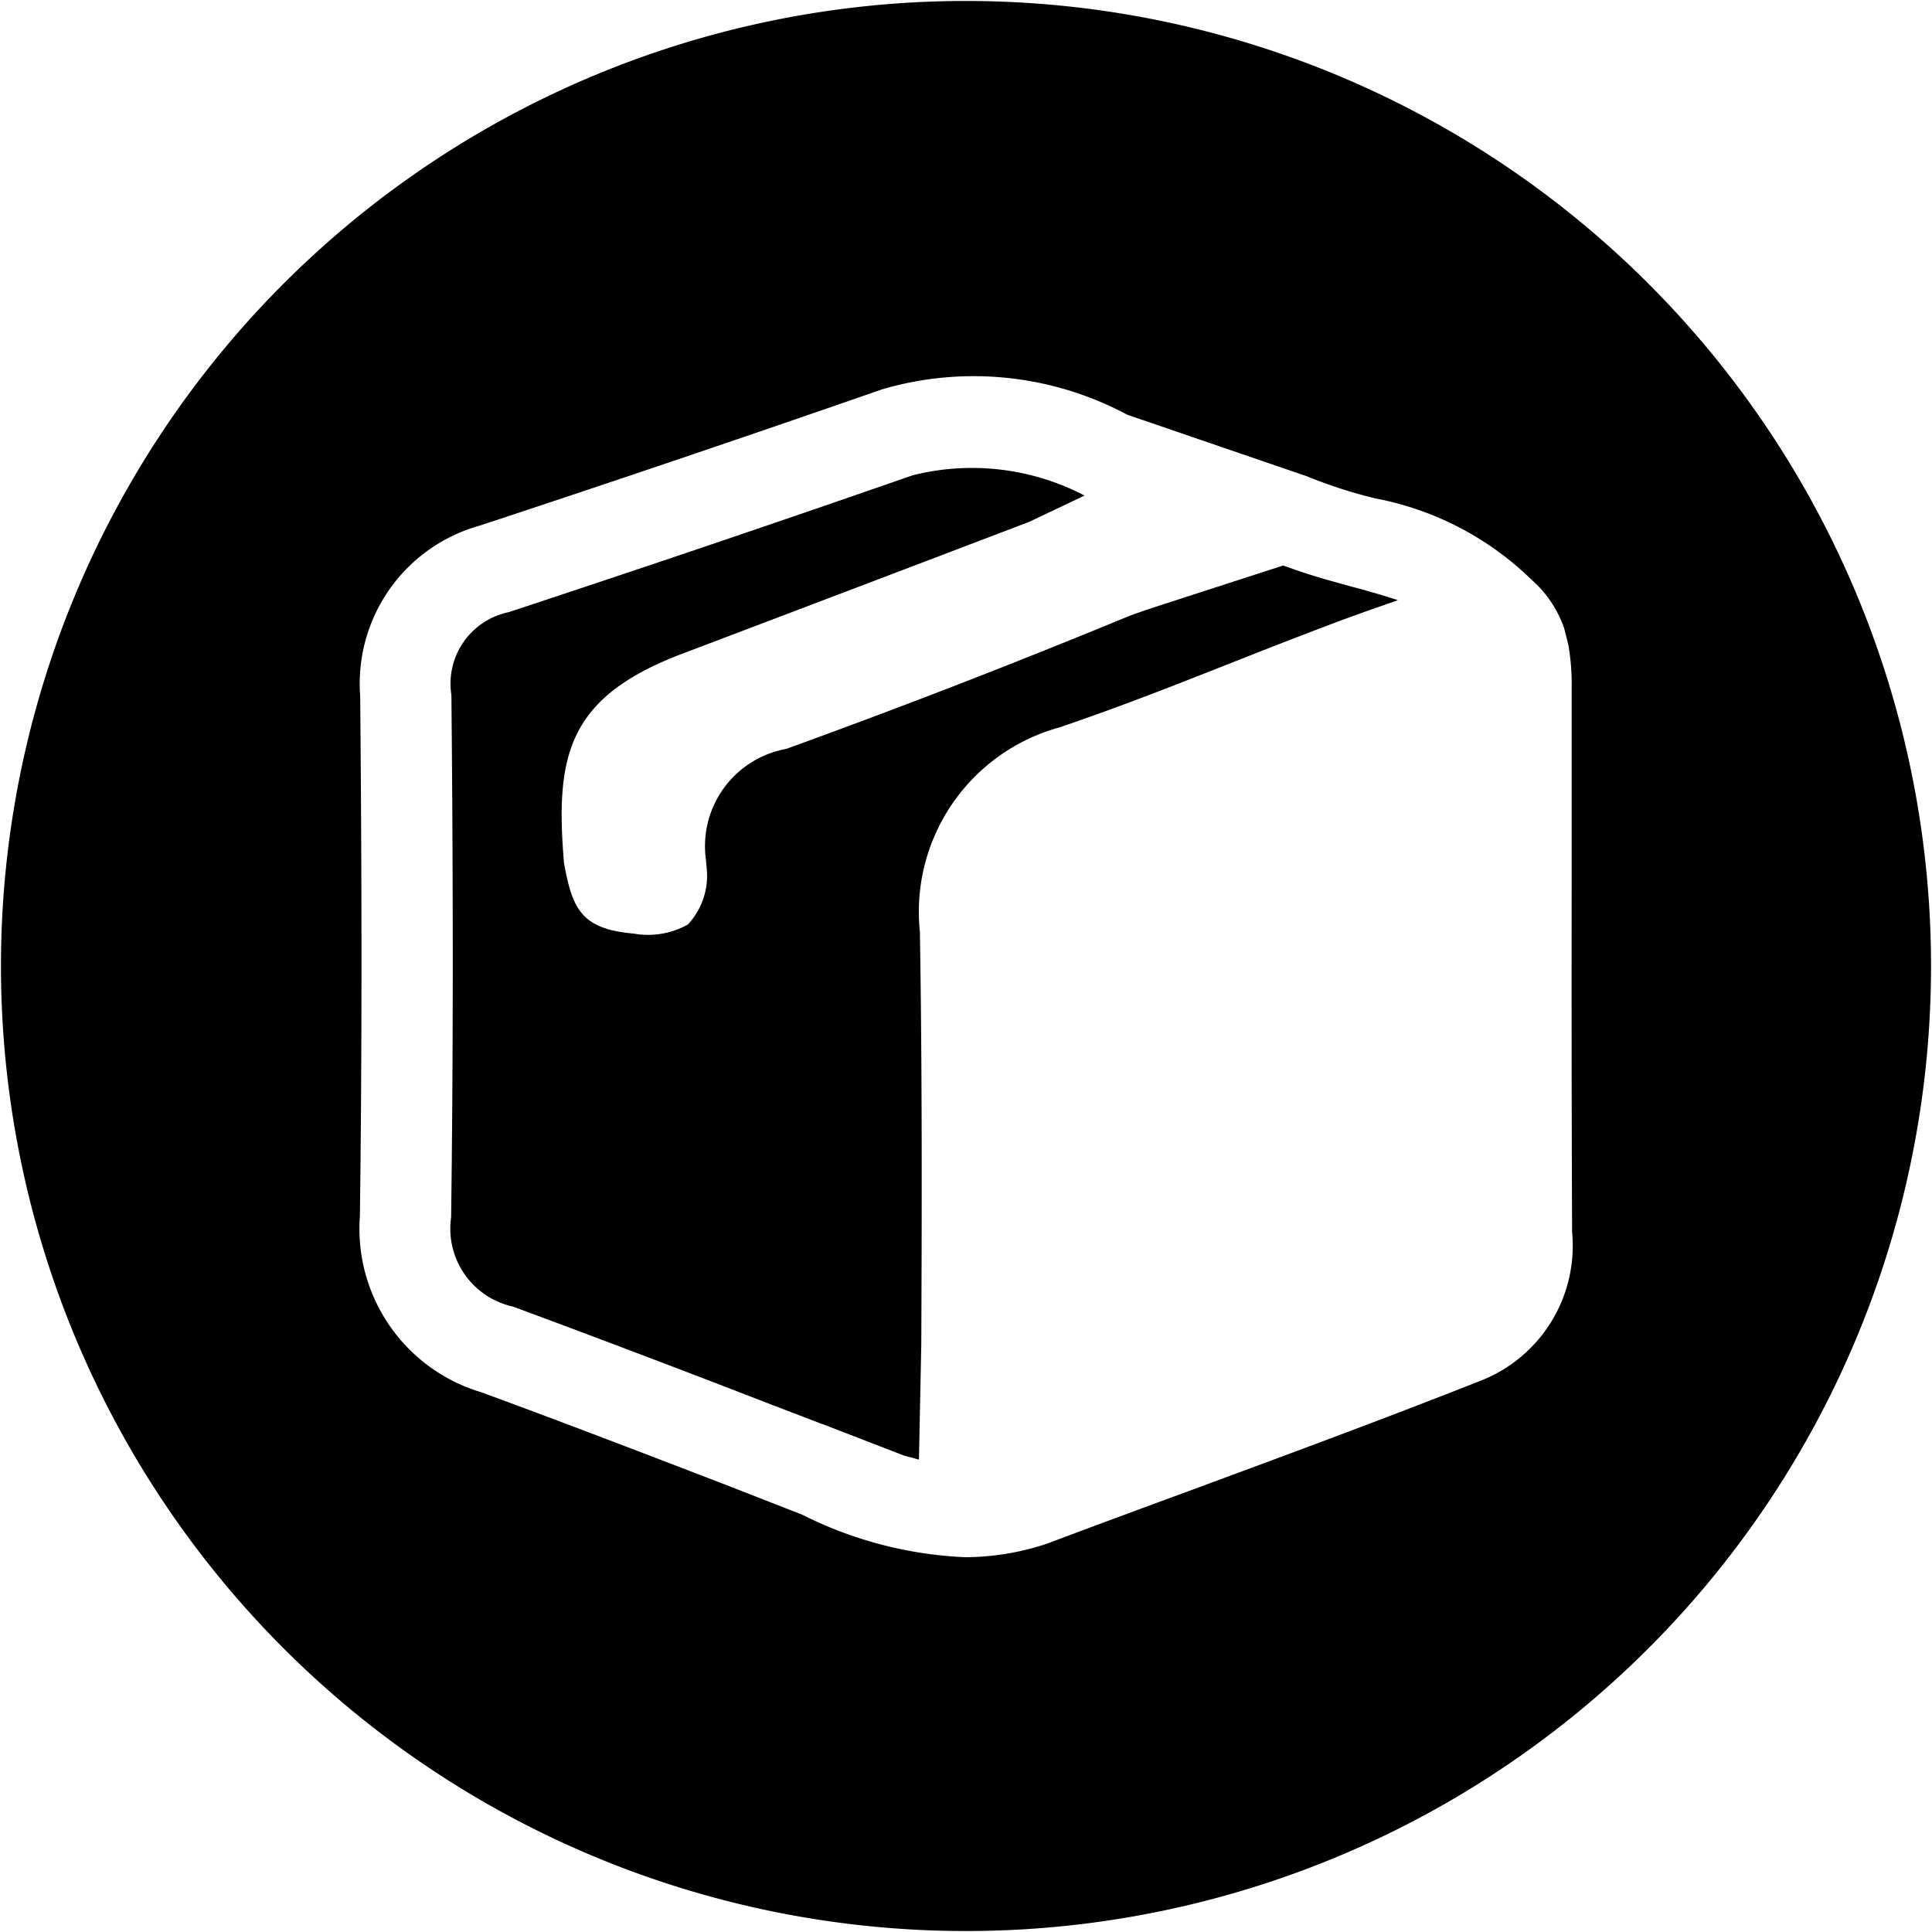 <svg data-tags="channel,box,product" xmlns="http://www.w3.org/2000/svg" viewBox="0 0 14 14"><path d="M7 .007A6.993 6.993 0 1013.993 7 6.993 6.993 0 007 .007zm3.725 10c-.685.271-1.406.537-2.103.795-.349.128-.695.256-1.035.384a1.881 1.881 0 01-.597.098 2.904 2.904 0 01-1.177-.308l-.55-.215c-.591-.227-1.18-.454-1.775-.672a1.236 1.236 0 01-.88-1.277c.015-1.14.015-2.373.002-3.77a1.188 1.188 0 01.869-1.234q1.462-.482 2.917-.988a2.357 2.357 0 011.772.185l1.304.447a3.46 3.46 0 00.496.16 2.21 2.21 0 011.12.579l.053.05a.835.835 0 01.193.31l.031.122a1.696 1.696 0 01.024.317v1.408q-.002 1.264.003 2.53a1.05 1.05 0 01-.667 1.079z"/><path d="M9.367 4.122l-.069-.024-.945.306c-.074.025-.149.05-.22.08q-1.208.498-2.436.943a.716.716 0 00-.582.8l.006.065a.519.519 0 01-.136.407.592.592 0 01-.394.066c-.384-.033-.444-.185-.504-.511-.065-.778.024-1.202.86-1.518q1.256-.476 2.512-.955l.4-.19a1.762 1.762 0 00-1.245-.147q-1.46.508-2.928.992a.529.529 0 00-.415.6c.014 1.428.013 2.667-.002 3.785a.578.578 0 00.448.647q.944.35 1.882.714l.358.137h.002l.595.23.105.028.017-.833c.004-.918.007-1.959-.01-2.99a1.386 1.386 0 011.011-1.483c.434-.147.858-.314 1.267-.476l.026-.01q.38-.151.763-.295l.166-.06.2-.07.03-.011a5.688 5.688 0 00-.327-.096c-.138-.038-.287-.078-.435-.131z"/></svg>